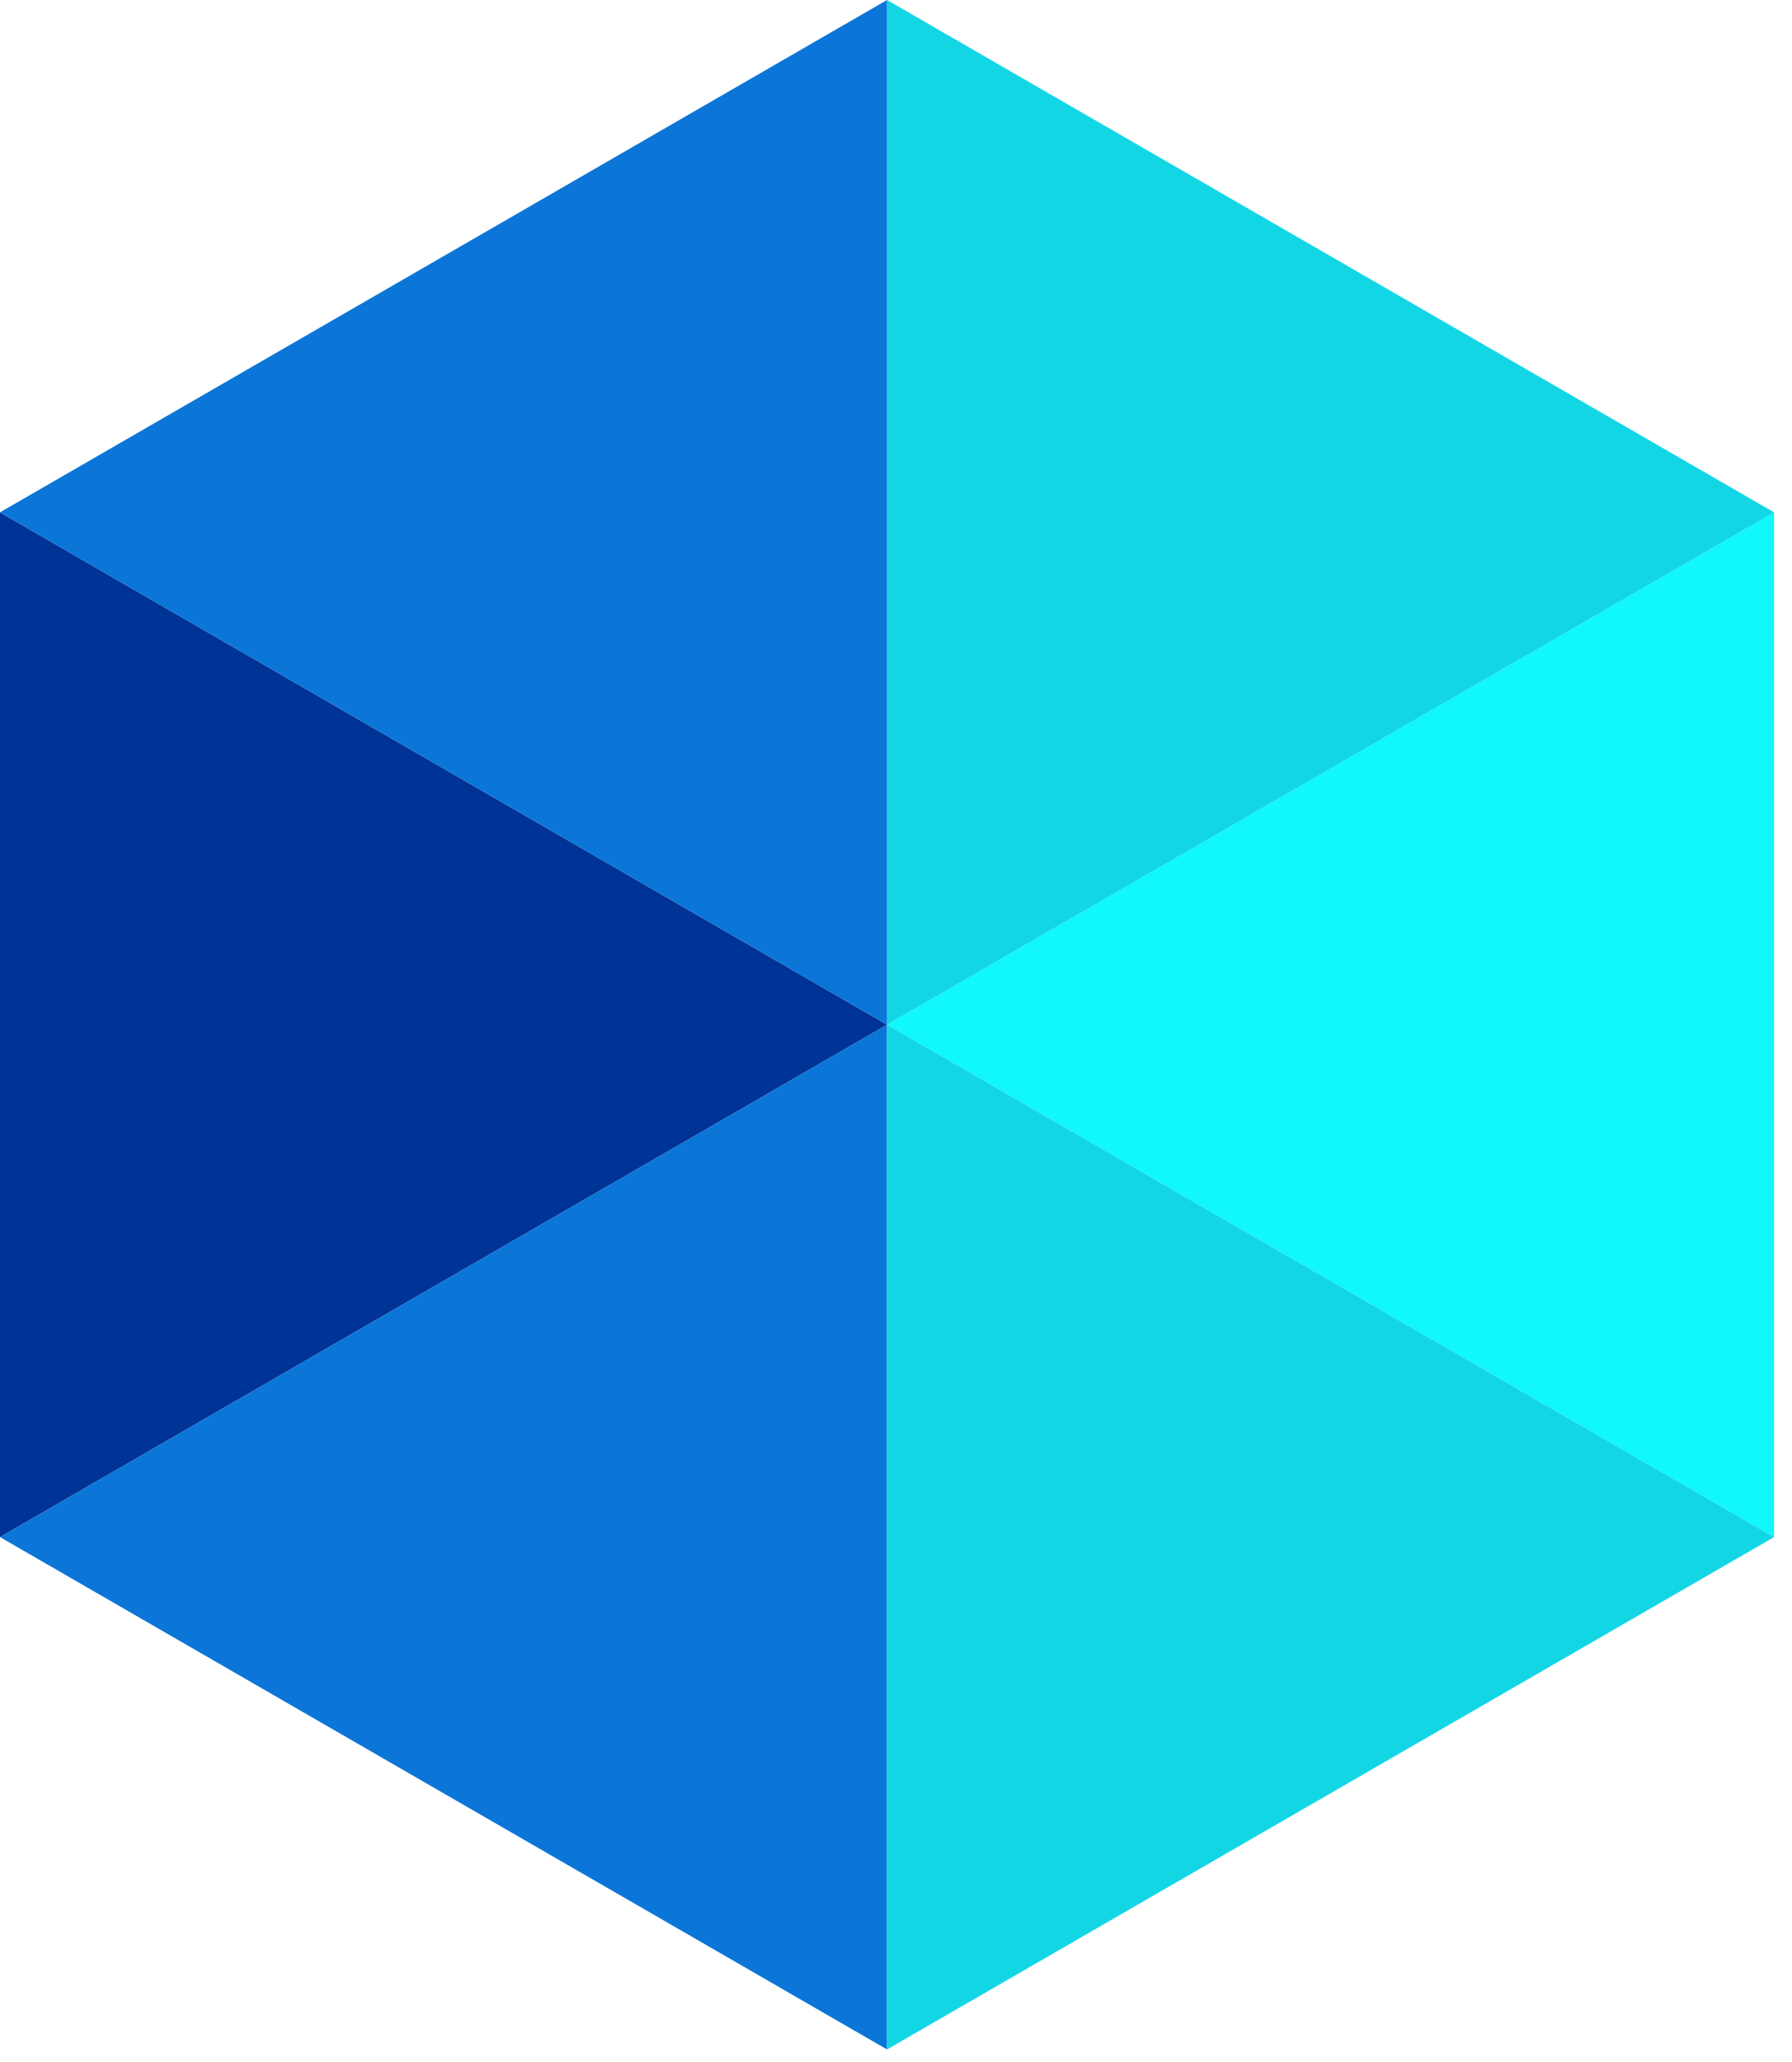 <svg role="img" id="Layer_2" xmlns="http://www.w3.org/2000/svg" viewBox="0 0 40 46" class="logo-color"><title>Compass Digital logo</title><defs><style>.blue{fill:#003396;}.white{fill:#fff;}.teal{fill:#10f8f9;}.teal-dark{fill:#13d6e5;}.light-blue{fill:#0c76d8;}</style></defs><g id="Layer_1-2"><g><g><polygon class="blue" points="0 34.29 0 34.29 19.8 22.86 0 11.43 0 34.29"></polygon><polygon class="teal" points="39.6 34.29 39.6 34.29 19.8 22.86 39.6 11.43 39.6 34.29"></polygon><polygon class="light-blue" points="19.8 45.72 19.8 45.72 19.8 22.86 0 34.29 19.8 45.72"></polygon><polygon class="teal-dark" points="39.6 11.43 39.6 11.43 19.8 22.86 19.8 0 39.6 11.43"></polygon><polygon class="teal-dark" points="39.6 34.29 39.6 34.29 19.8 22.86 19.8 45.72 39.6 34.29"></polygon><polygon class="light-blue" points="19.8 0 19.8 0 19.8 22.86 0 11.43 19.8 0"></polygon></g></g></g></svg>